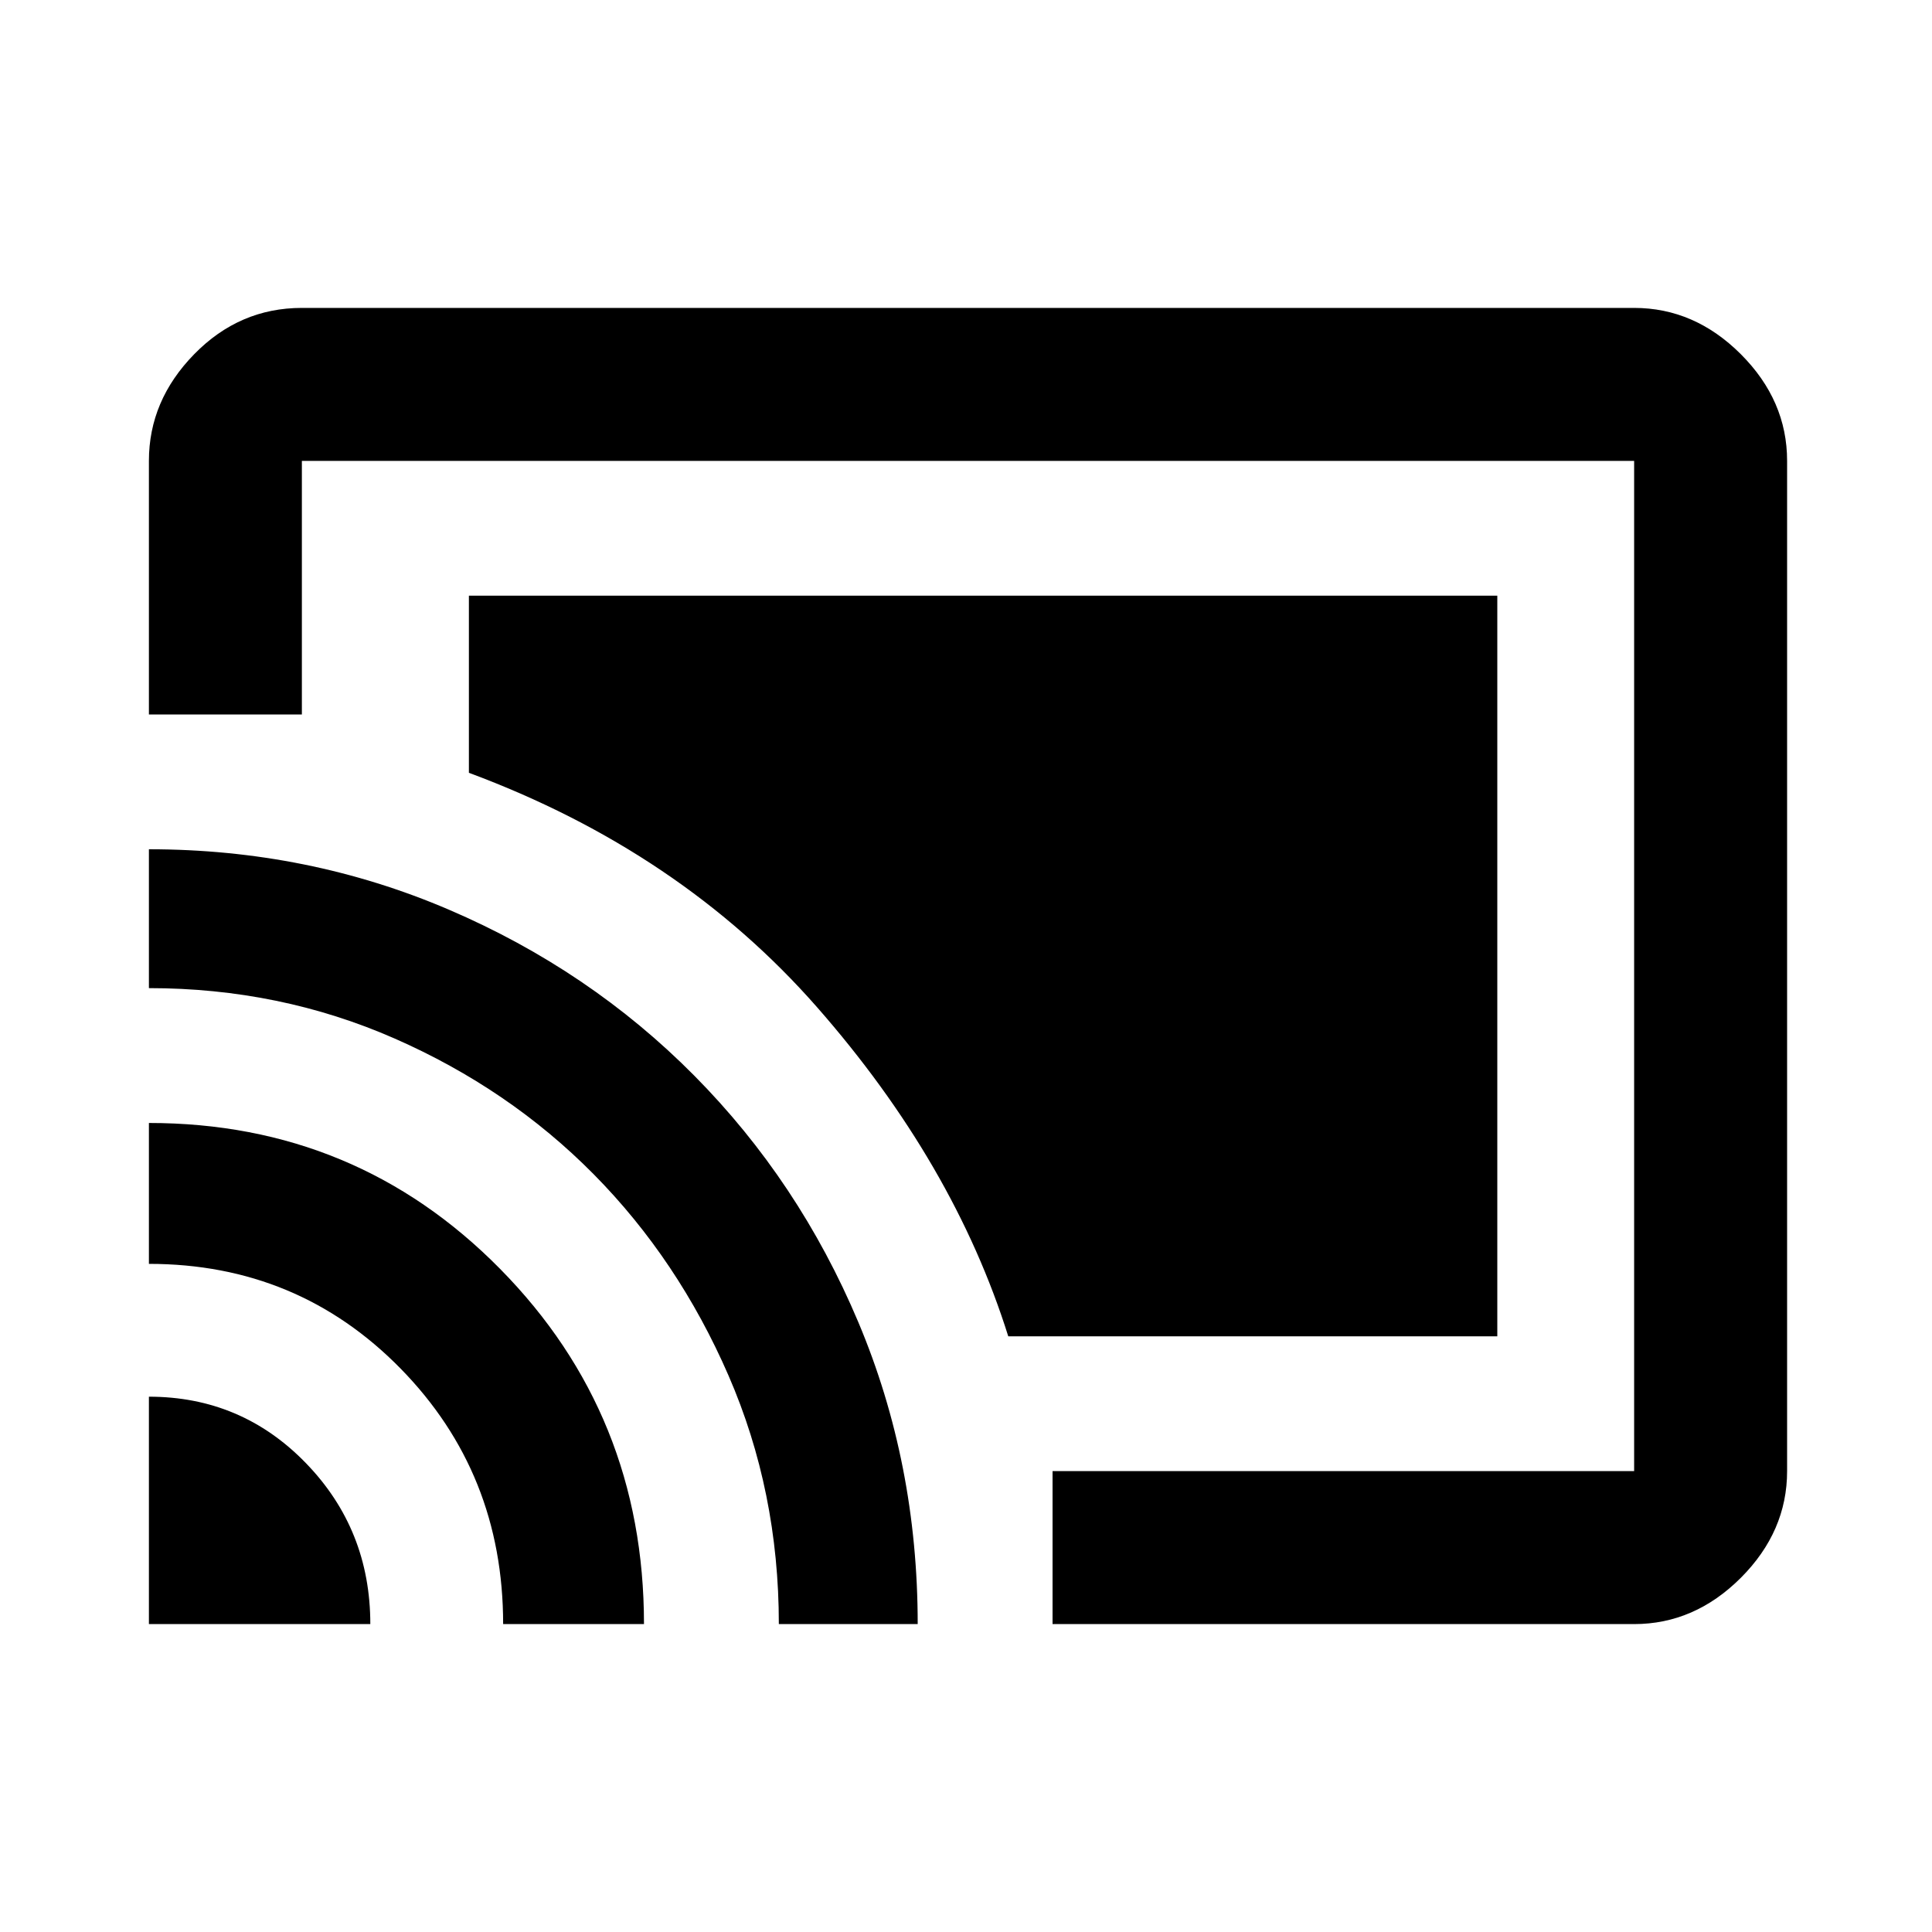 <svg xmlns="http://www.w3.org/2000/svg" height="40" width="40"><path d="M21.792 33.625V30.458H33.833Q33.833 30.458 33.833 30.458Q33.833 30.458 33.833 30.458V9.542Q33.833 9.542 33.833 9.542Q33.833 9.542 33.833 9.542H6.25Q6.25 9.542 6.25 9.542Q6.25 9.542 6.25 9.542V14.792H3.083V9.542Q3.083 8.292 4.021 7.333Q4.958 6.375 6.25 6.375H33.833Q35.083 6.375 36.042 7.333Q37 8.292 37 9.542V30.458Q37 31.708 36.042 32.667Q35.083 33.625 33.833 33.625ZM3.083 33.625H7.667Q7.667 31.667 6.333 30.292Q5 28.917 3.083 28.917ZM10.417 33.625H13.333Q13.333 29.292 10.354 26.271Q7.375 23.25 3.083 23.25V26.167Q6.167 26.167 8.292 28.333Q10.417 30.5 10.417 33.625ZM16.125 33.625H19Q19 30.292 17.771 27.375Q16.542 24.458 14.375 22.271Q12.208 20.083 9.292 18.833Q6.375 17.583 3.083 17.583V20.458Q5.792 20.458 8.167 21.5Q10.542 22.542 12.292 24.312Q14.042 26.083 15.083 28.479Q16.125 30.875 16.125 33.625ZM20.875 27.667Q19.75 24.083 16.917 20.854Q14.083 17.625 9.708 16V12.333H31V27.667Z"/></svg>